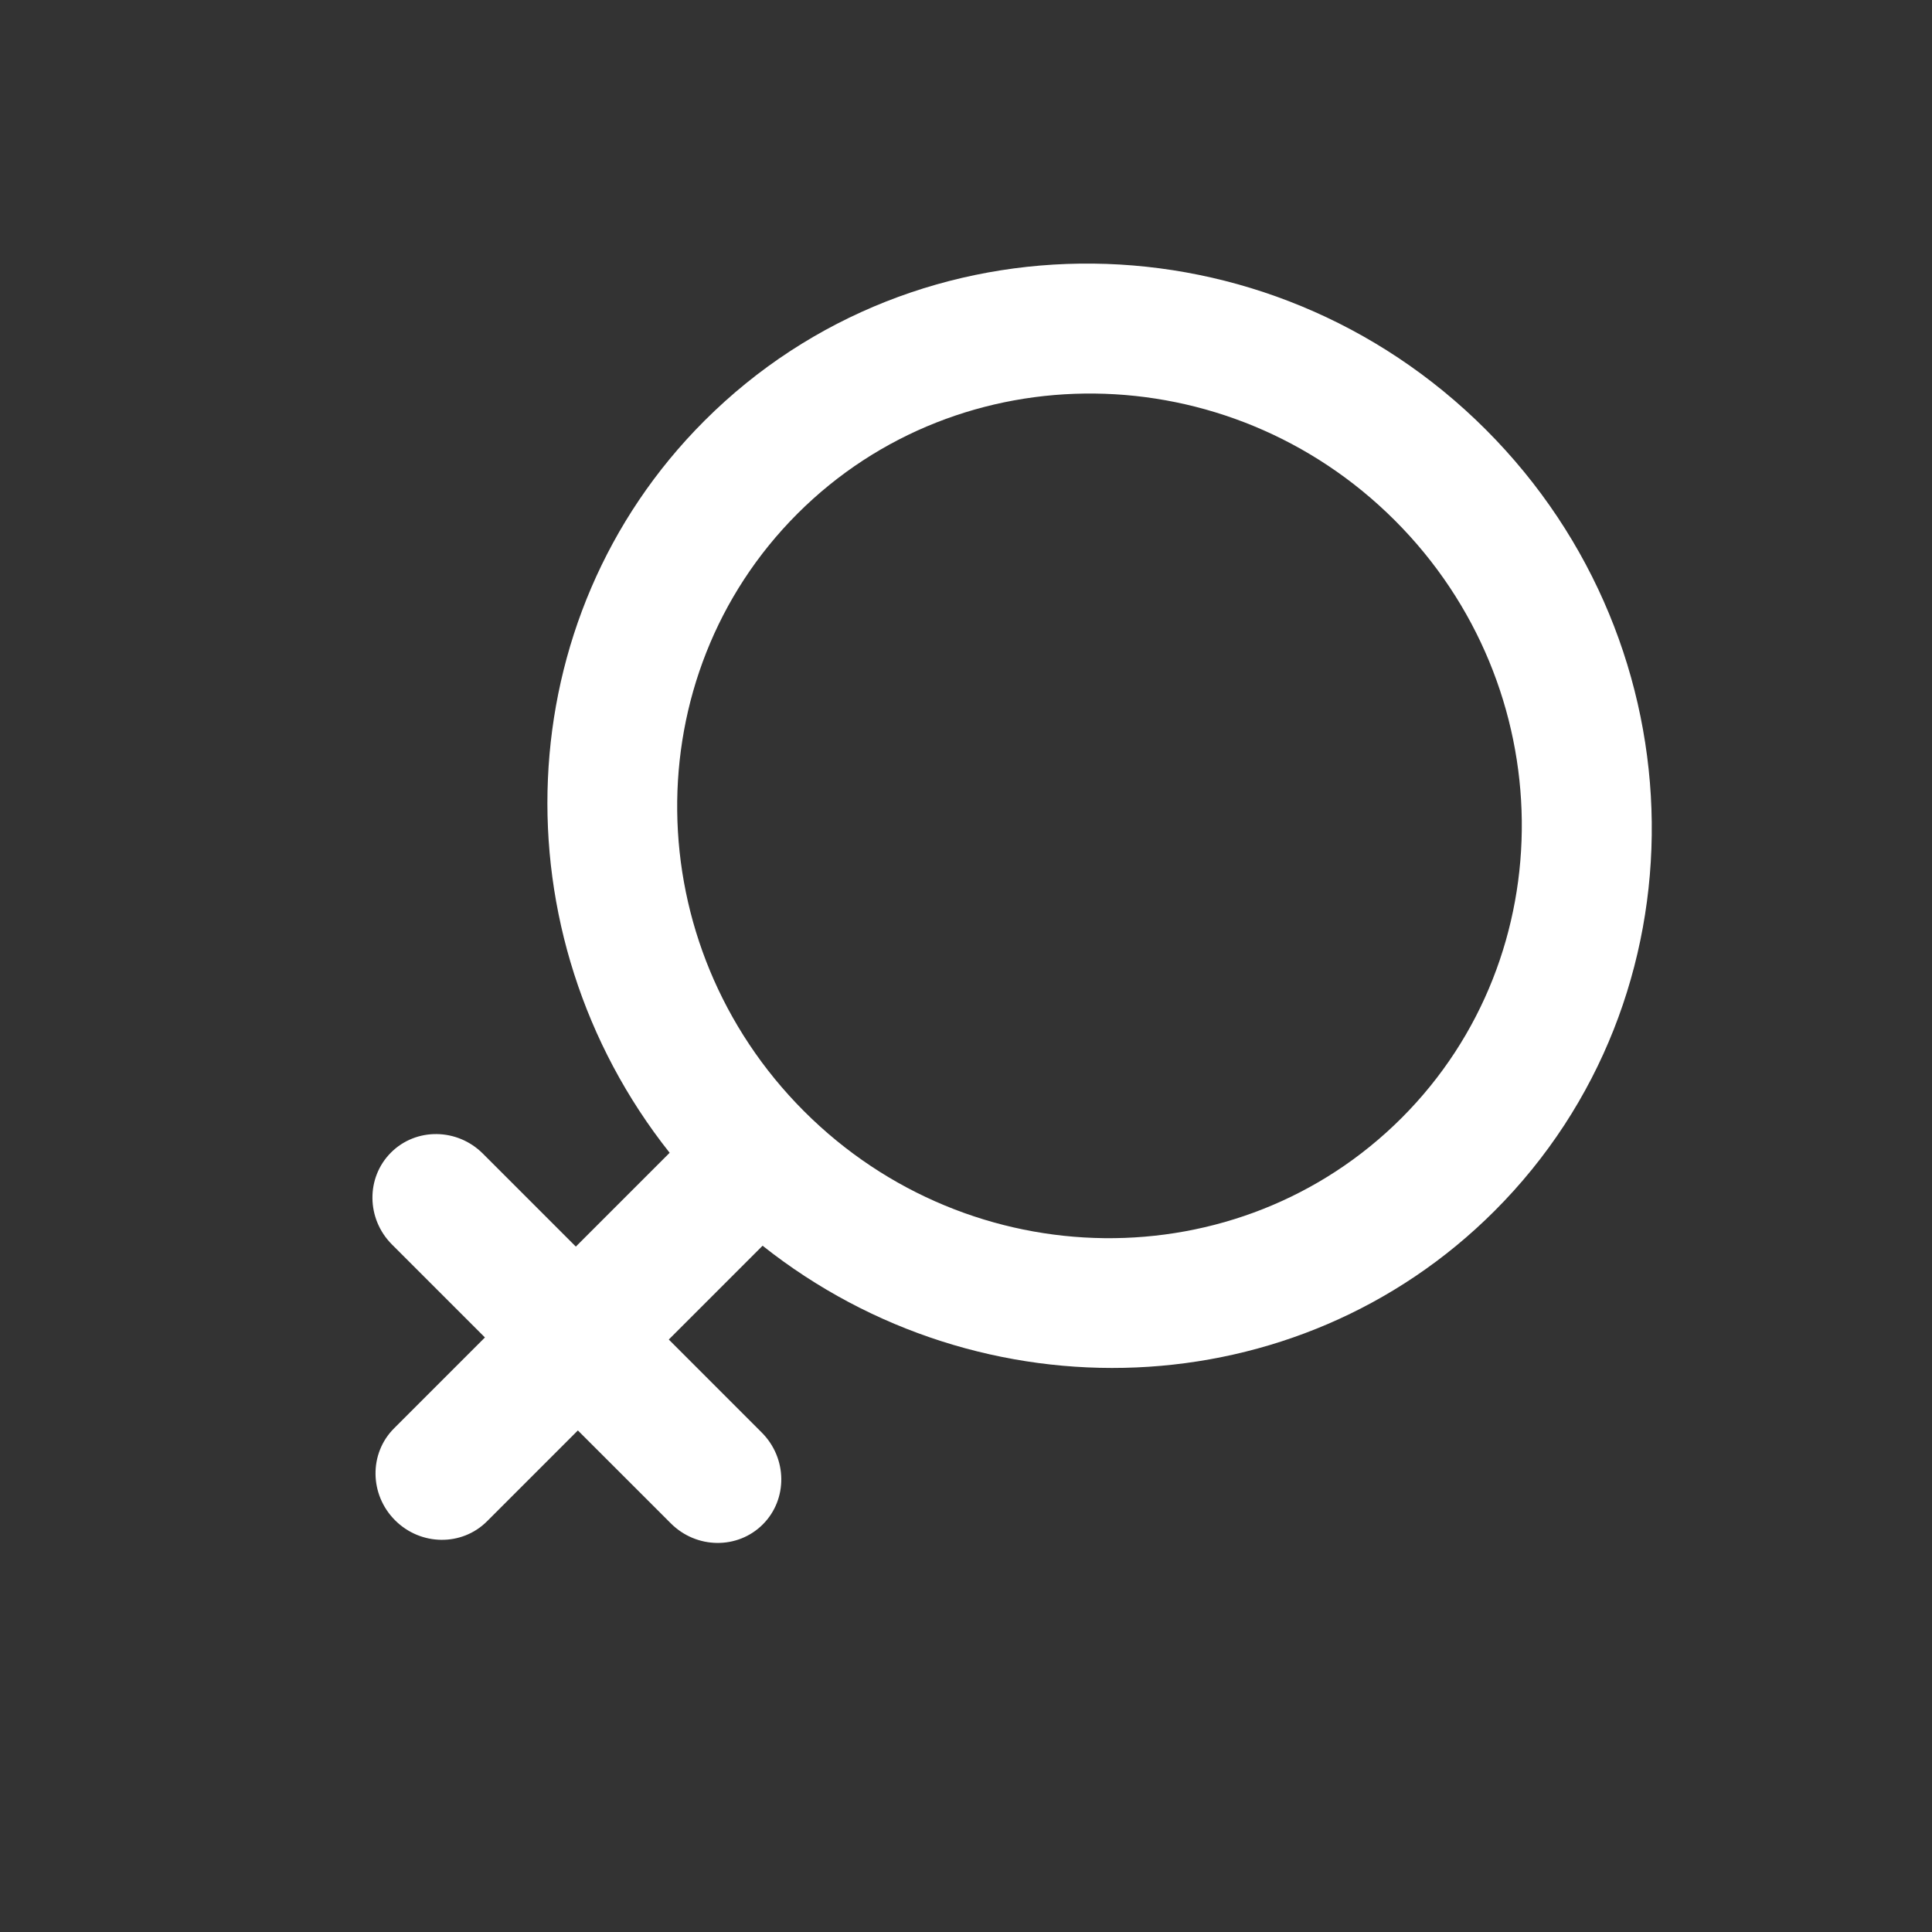 <svg width="56" height="56" viewBox="0 0 56 56" fill="none" xmlns="http://www.w3.org/2000/svg">
<rect x="0" y="0" width="56" height="56" fill="#333333" stroke="none"/>
<path d="M43.321 35.099C49.495 28.925 49.381 18.766 43.066 12.451C36.752 6.137 26.592 6.023 20.418 12.197C14.691 17.924 14.384 27.078 19.41 33.414L16.691 36.133L13.996 33.438C13.253 32.695 12.059 32.681 11.332 33.408C10.605 34.136 10.618 35.329 11.362 36.073L14.056 38.767L11.421 41.402C10.694 42.129 10.708 43.323 11.451 44.066C12.195 44.81 13.389 44.823 14.116 44.096L16.75 41.462L19.445 44.156C20.189 44.9 21.382 44.913 22.11 44.186C22.837 43.459 22.823 42.265 22.079 41.522L19.385 38.827L22.104 36.108C28.44 41.133 37.593 40.827 43.321 35.099ZM23.113 14.891C27.834 10.17 35.603 10.258 40.432 15.086C45.26 19.914 45.347 27.684 40.626 32.405C35.905 37.126 28.136 37.039 23.307 32.211C18.479 27.382 18.392 19.613 23.113 14.891Z" fill="white"/>
</svg>
